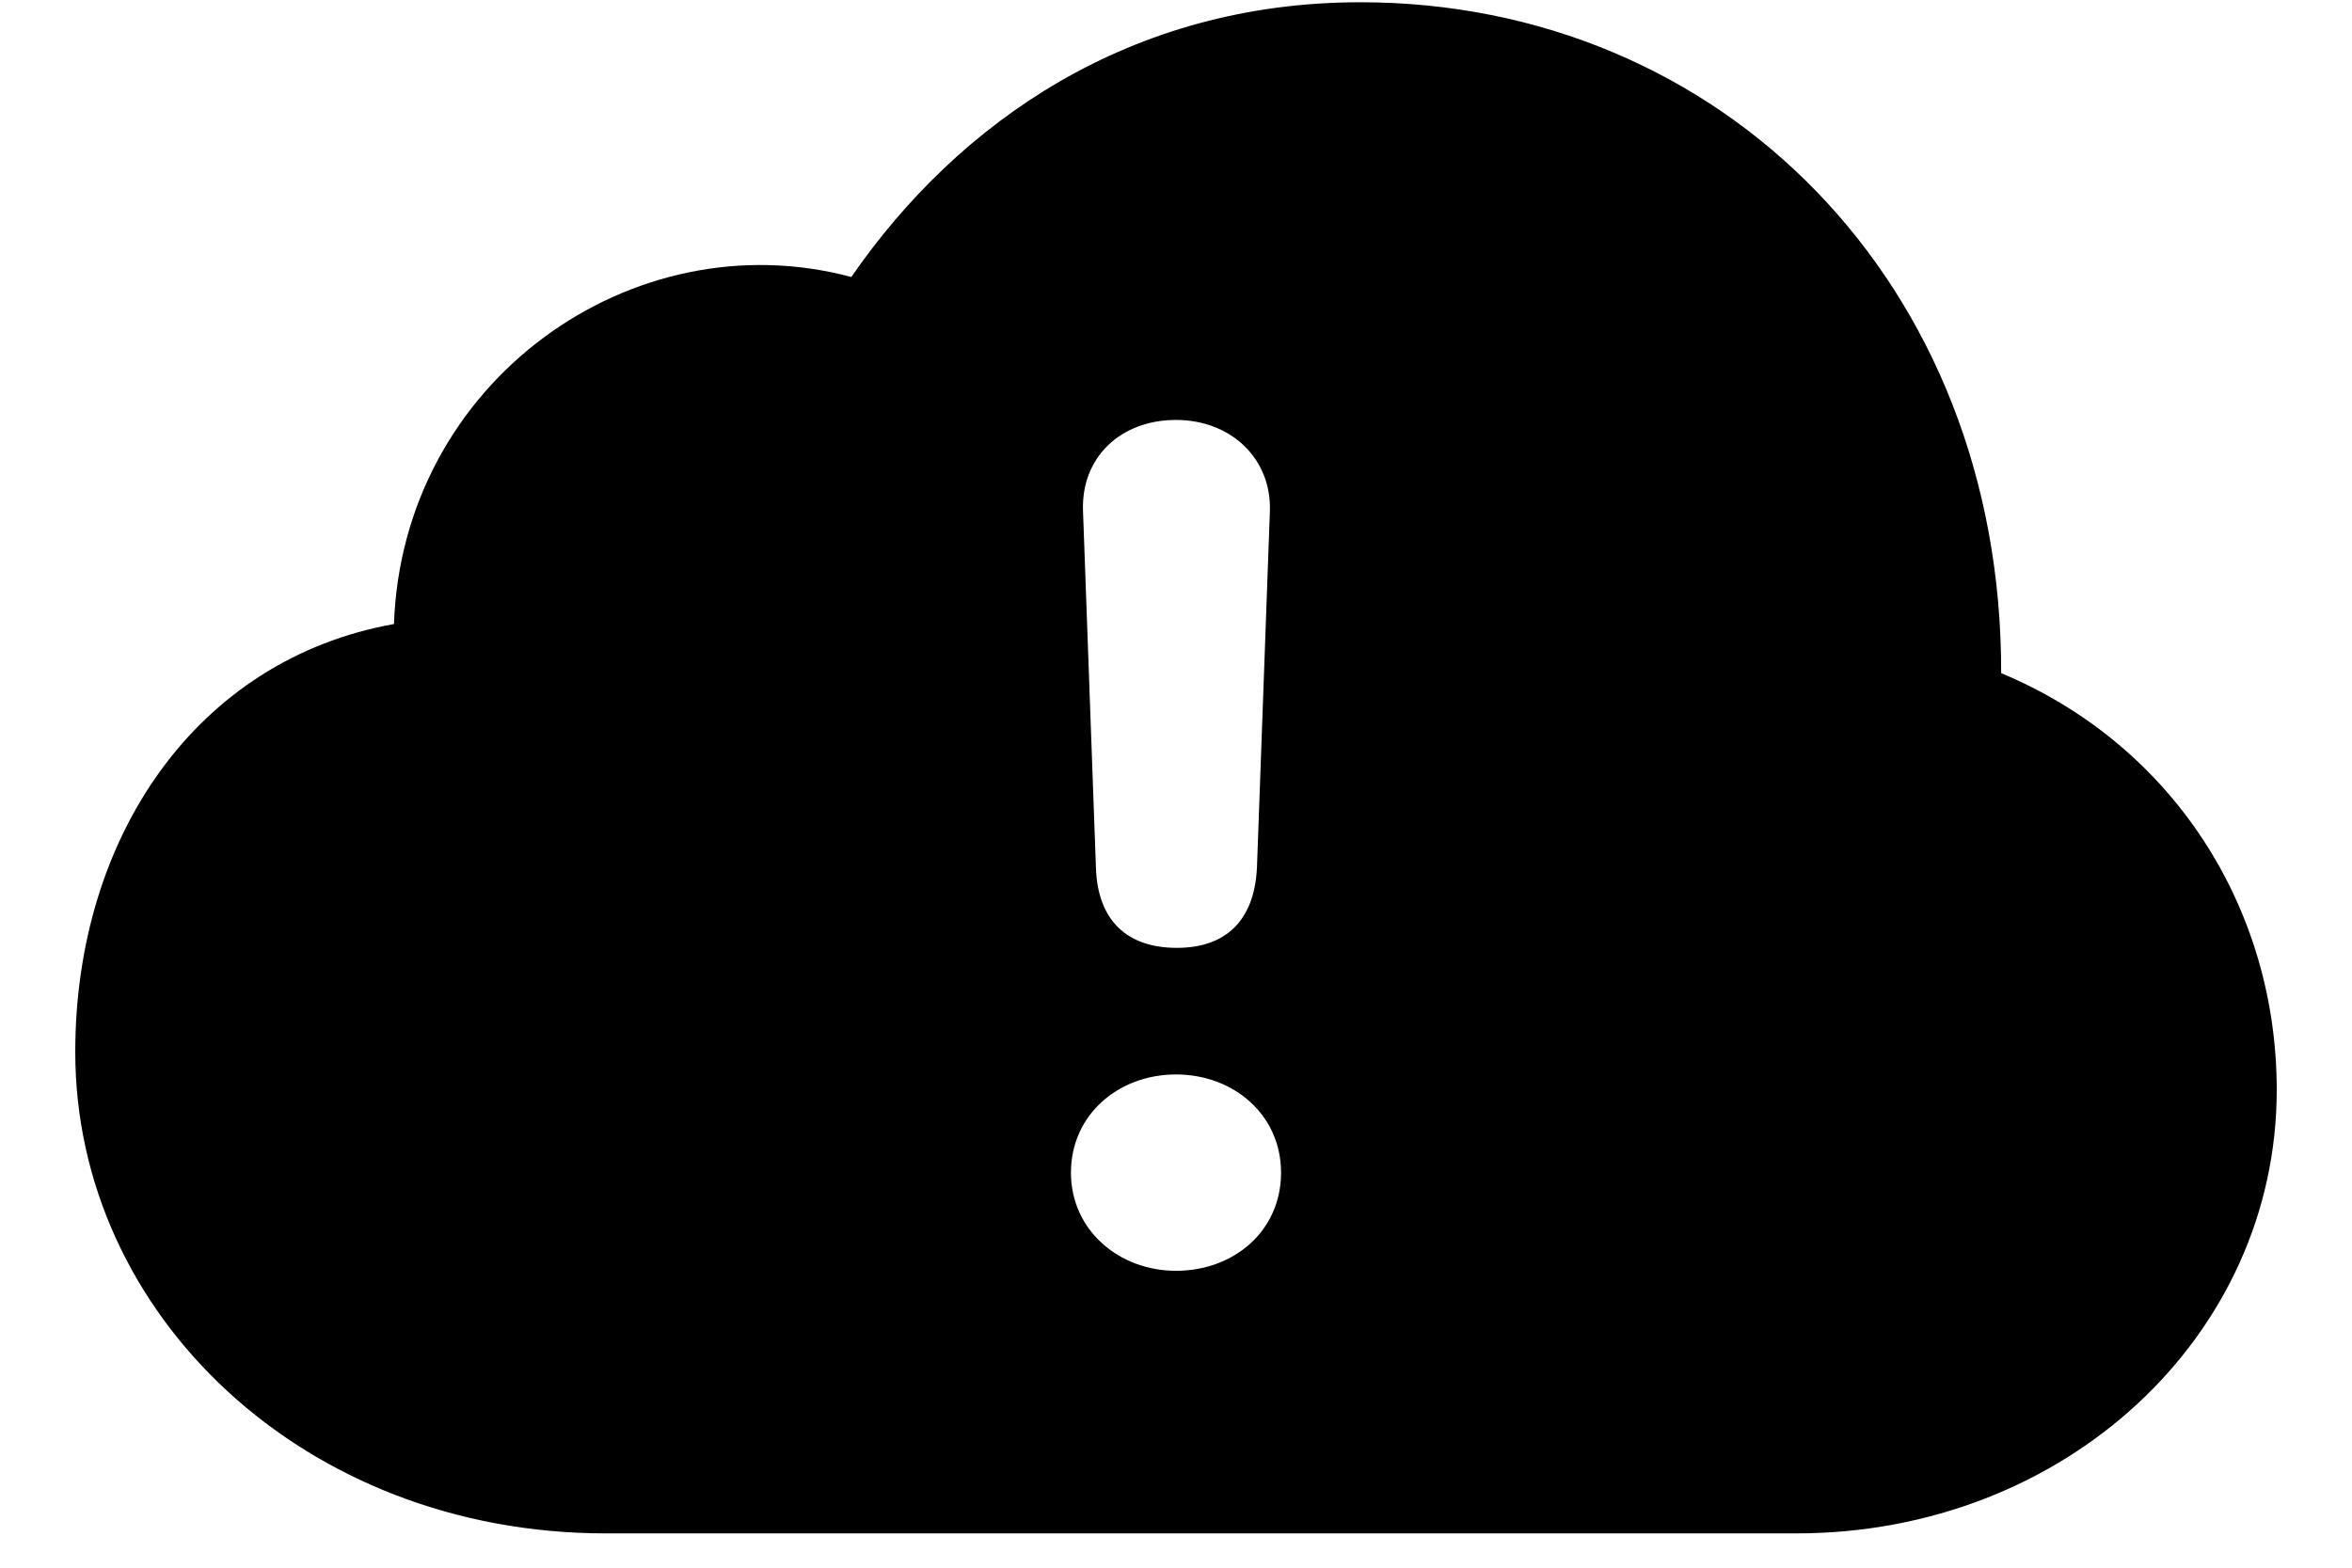 <svg width="24" height="16" viewBox="0 0 24 16" fill="none" xmlns="http://www.w3.org/2000/svg">
<path d="M18.328 15.65C21.07 15.65 23.232 13.638 23.232 11.124C23.232 9.261 22.169 7.6 20.42 6.87C20.429 2.889 17.564 0.023 13.881 0.023C11.543 0.023 9.785 1.236 8.687 2.827C6.454 2.229 4.107 3.891 4.02 6.369C2.007 6.729 0.768 8.54 0.768 10.737C0.768 13.418 3.105 15.65 6.182 15.65H18.328ZM12.009 9.674C11.49 9.674 11.2 9.384 11.183 8.856L11.051 5.209C11.033 4.673 11.429 4.286 12 4.286C12.562 4.286 12.976 4.682 12.958 5.218L12.826 8.856C12.8 9.393 12.51 9.674 12.009 9.674ZM12 12.97C11.42 12.97 10.928 12.557 10.928 11.968C10.928 11.379 11.411 10.966 12 10.966C12.589 10.966 13.072 11.379 13.072 11.968C13.072 12.565 12.589 12.97 12 12.97Z" fill="black"/>
</svg>
